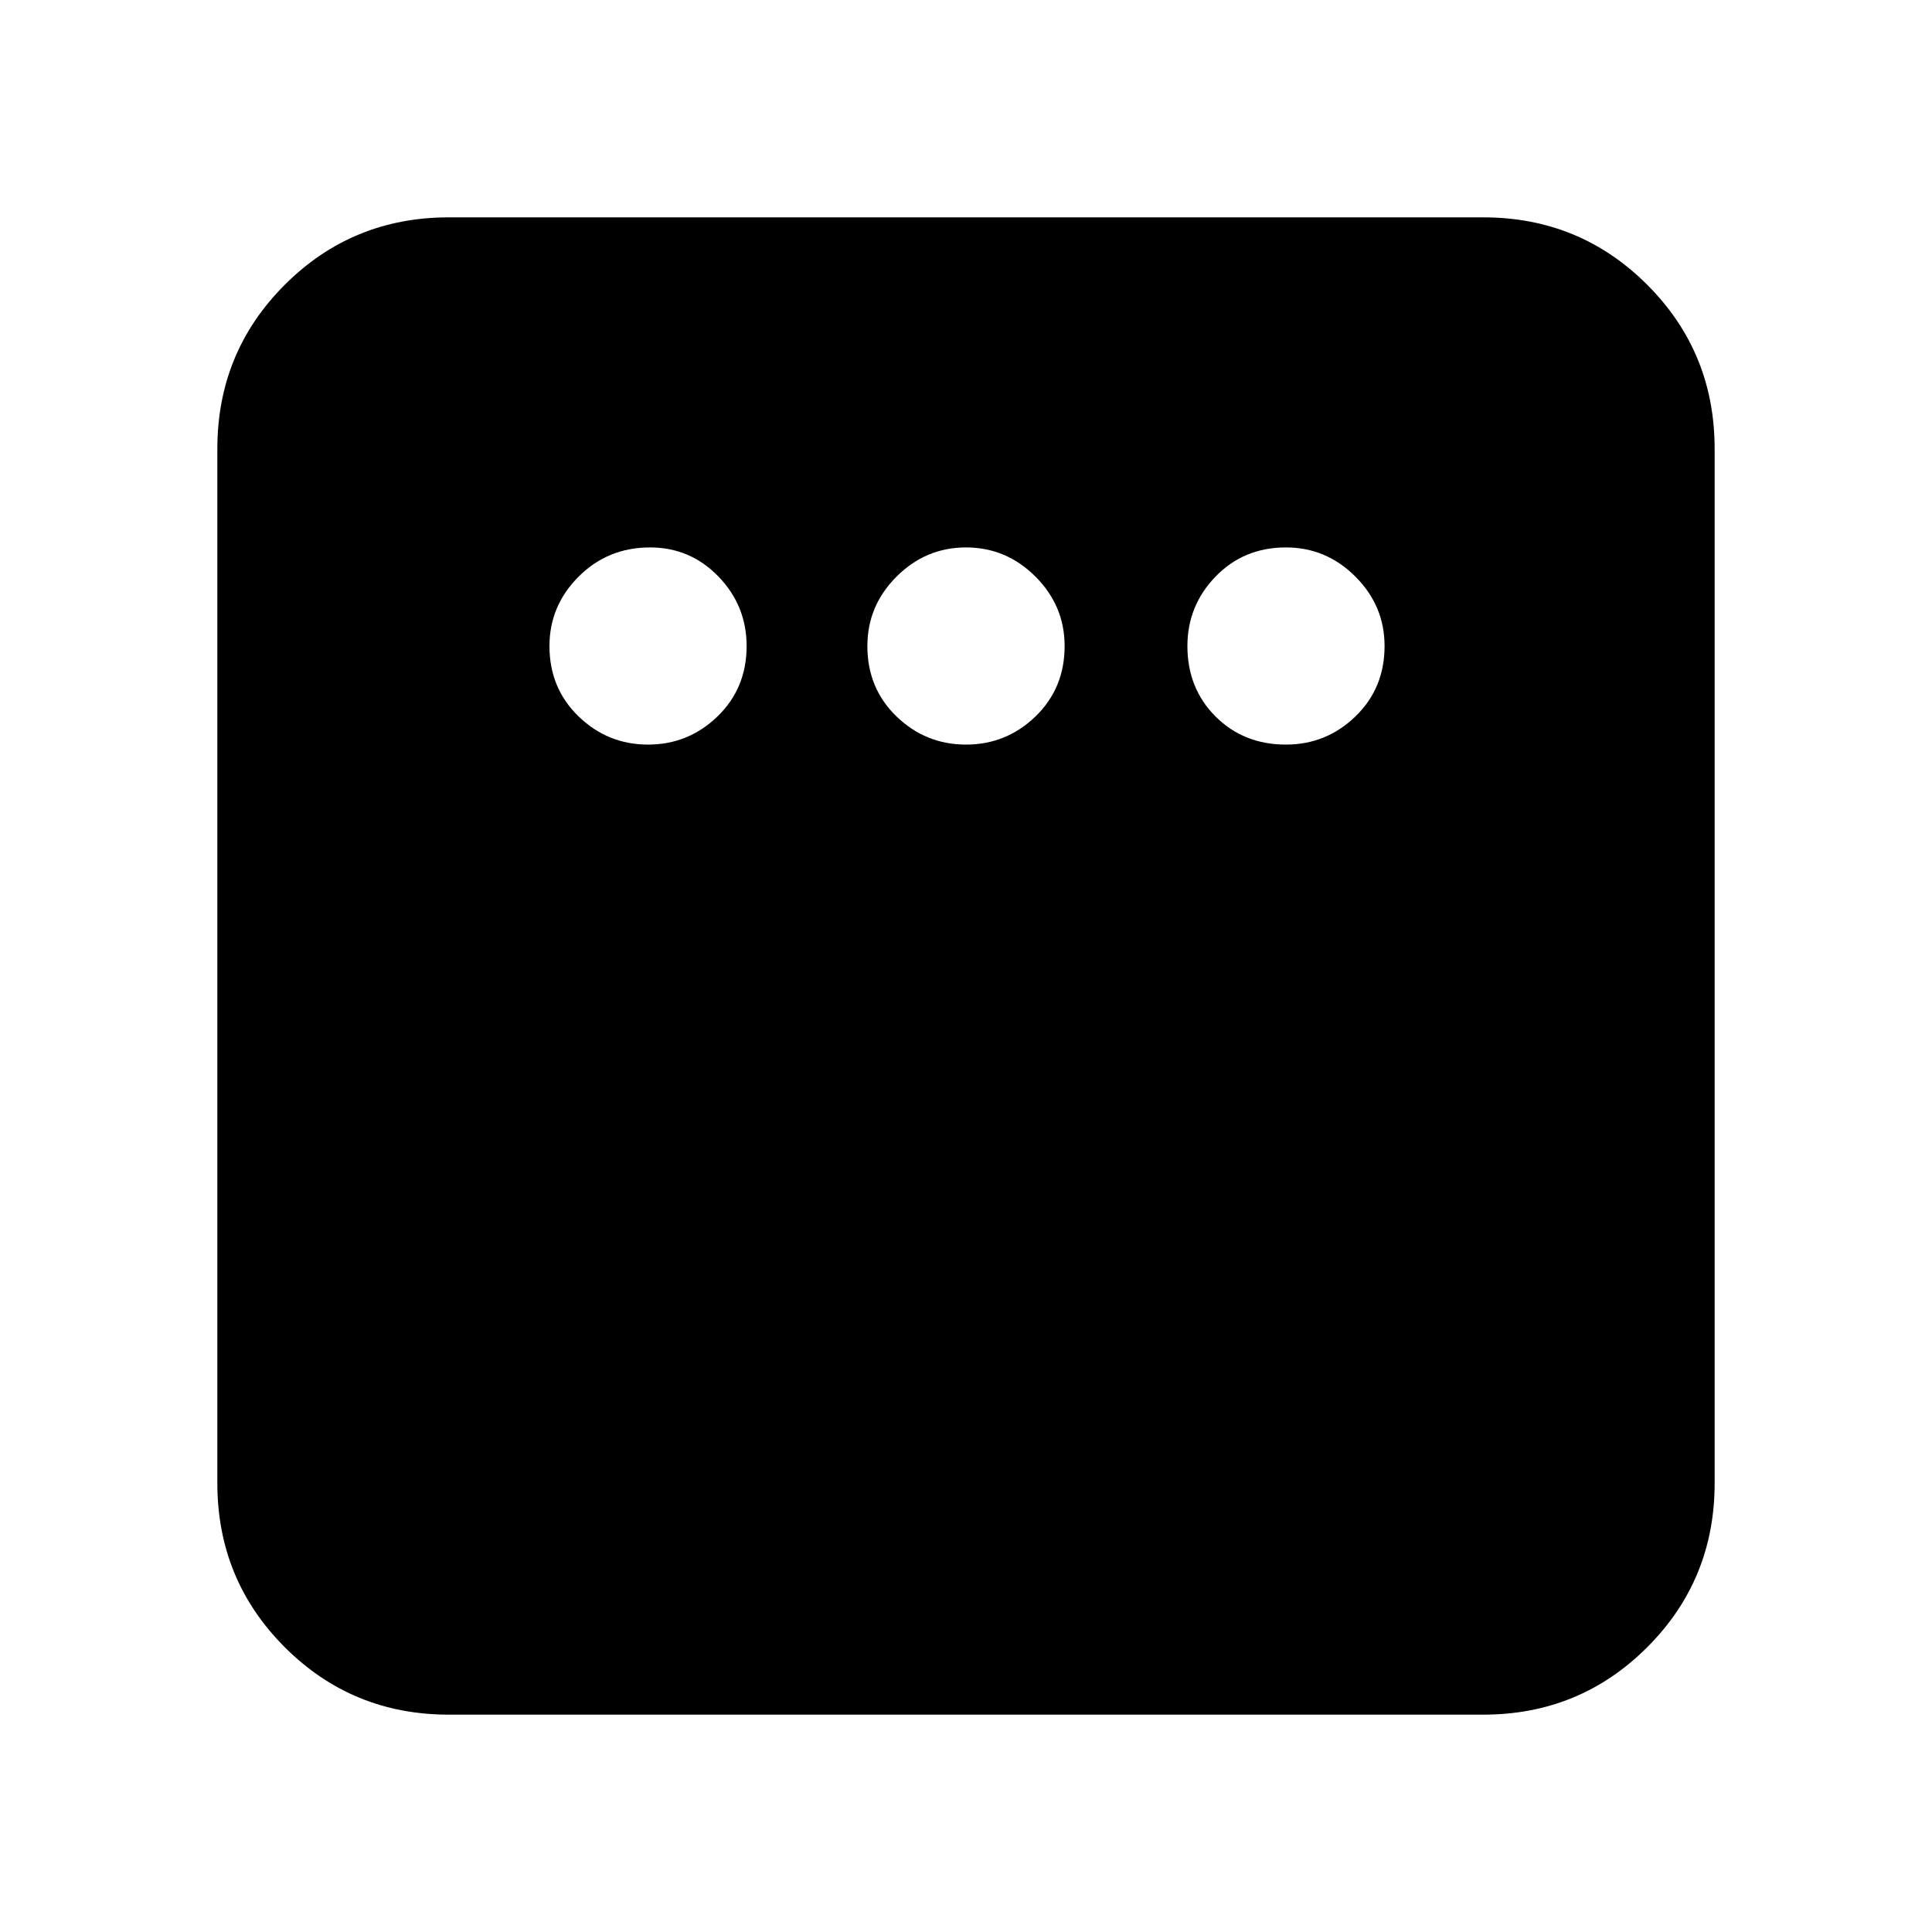 <svg xmlns="http://www.w3.org/2000/svg" height="20" width="20"><path d="M6.708 7.708q.417 0 .719-.291.302-.292.302-.729 0-.417-.291-.719-.292-.302-.709-.302-.437 0-.739.302t-.302.719q0 .437.302.729.302.291.718.291Zm3.292 0q.417 0 .719-.291.302-.292.302-.729 0-.417-.302-.719T10 5.667q-.417 0-.719.302t-.302.719q0 .437.302.729.302.291.719.291Zm3.312 0q.417 0 .719-.291.302-.292.302-.729 0-.417-.302-.719t-.719-.302q-.437 0-.729.302-.291.302-.291.719 0 .437.291.729.292.291.729.291ZM4.646 17.75q-1 0-1.698-.698t-.698-1.698V4.646q0-1 .698-1.698t1.698-.698h10.708q1 0 1.698.698t.698 1.698v10.708q0 1-.698 1.698t-1.698.698Z"/></svg>